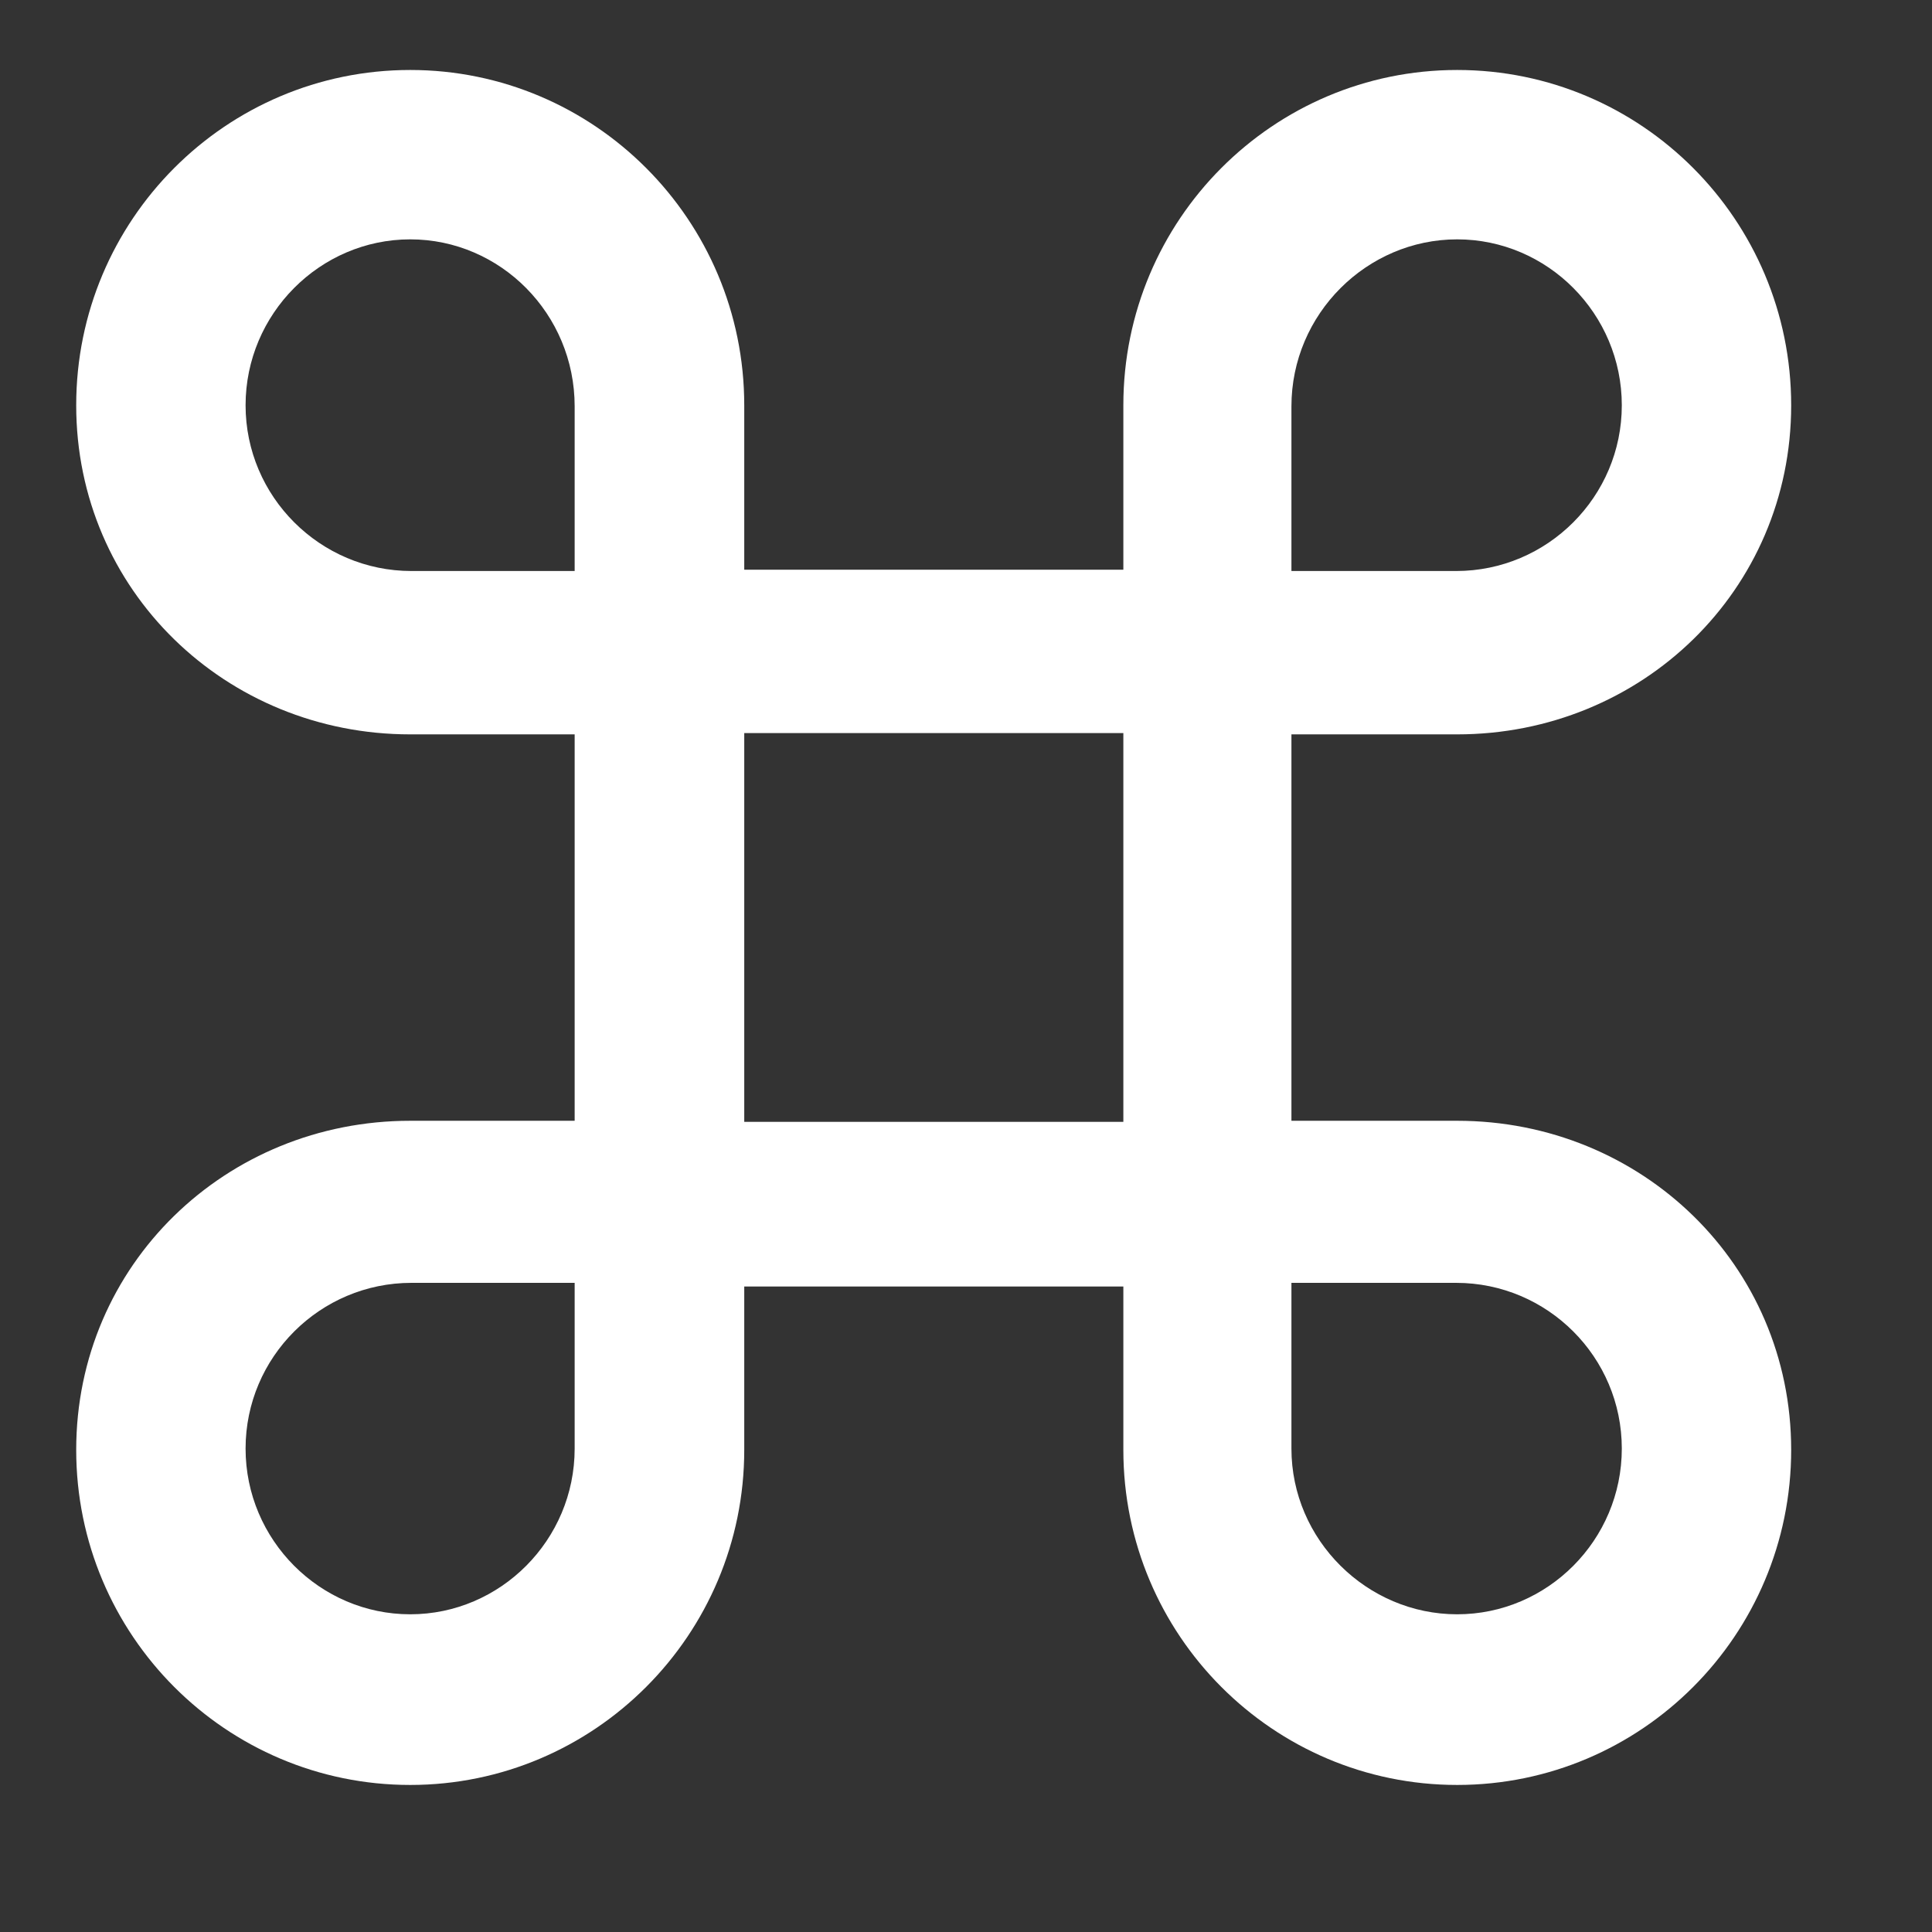 <svg width="9" height="9" viewBox="0 0 9 9" fill="none" xmlns="http://www.w3.org/2000/svg">
<rect x="0" y="0" width="9" height="9" fill="#333333" stroke="none"/>
<path d="M2.677 3.421H1.911C1.053 3.421 0.355 2.751 0.355 1.888C0.355 1.024 1.053 0.326 1.911 0.326C2.768 0.326 3.467 1.024 3.467 1.888V2.654H5.233V1.888C5.233 1.024 5.931 0.326 6.788 0.326C7.646 0.326 8.344 1.024 8.344 1.888C8.344 2.751 7.646 3.421 6.788 3.421H6.016V5.221H6.788C7.646 5.221 8.344 5.891 8.344 6.754C8.344 7.617 7.646 8.315 6.788 8.315C5.931 8.315 5.233 7.617 5.233 6.754V5.993H3.467V6.754C3.467 7.617 2.768 8.315 1.911 8.315C1.053 8.315 0.355 7.617 0.355 6.754C0.355 5.891 1.053 5.221 1.911 5.221H2.677V3.421ZM1.917 2.66H2.677V1.893C2.677 1.462 2.331 1.115 1.911 1.115C1.491 1.115 1.144 1.462 1.144 1.888C1.144 2.313 1.491 2.66 1.917 2.66ZM6.783 2.66C7.209 2.66 7.555 2.313 7.555 1.888C7.555 1.462 7.209 1.115 6.788 1.115C6.368 1.115 6.016 1.462 6.016 1.893V2.66H6.783ZM3.467 5.226H5.233V3.415H3.467V5.226ZM1.917 5.976C1.491 5.976 1.144 6.322 1.144 6.748C1.144 7.174 1.491 7.52 1.911 7.52C2.331 7.52 2.677 7.174 2.677 6.748V5.976H1.917ZM6.783 5.976H6.016V6.748C6.016 7.174 6.368 7.52 6.788 7.52C7.209 7.52 7.555 7.174 7.555 6.748C7.555 6.322 7.209 5.976 6.783 5.976Z" fill="white"/>
</svg>
